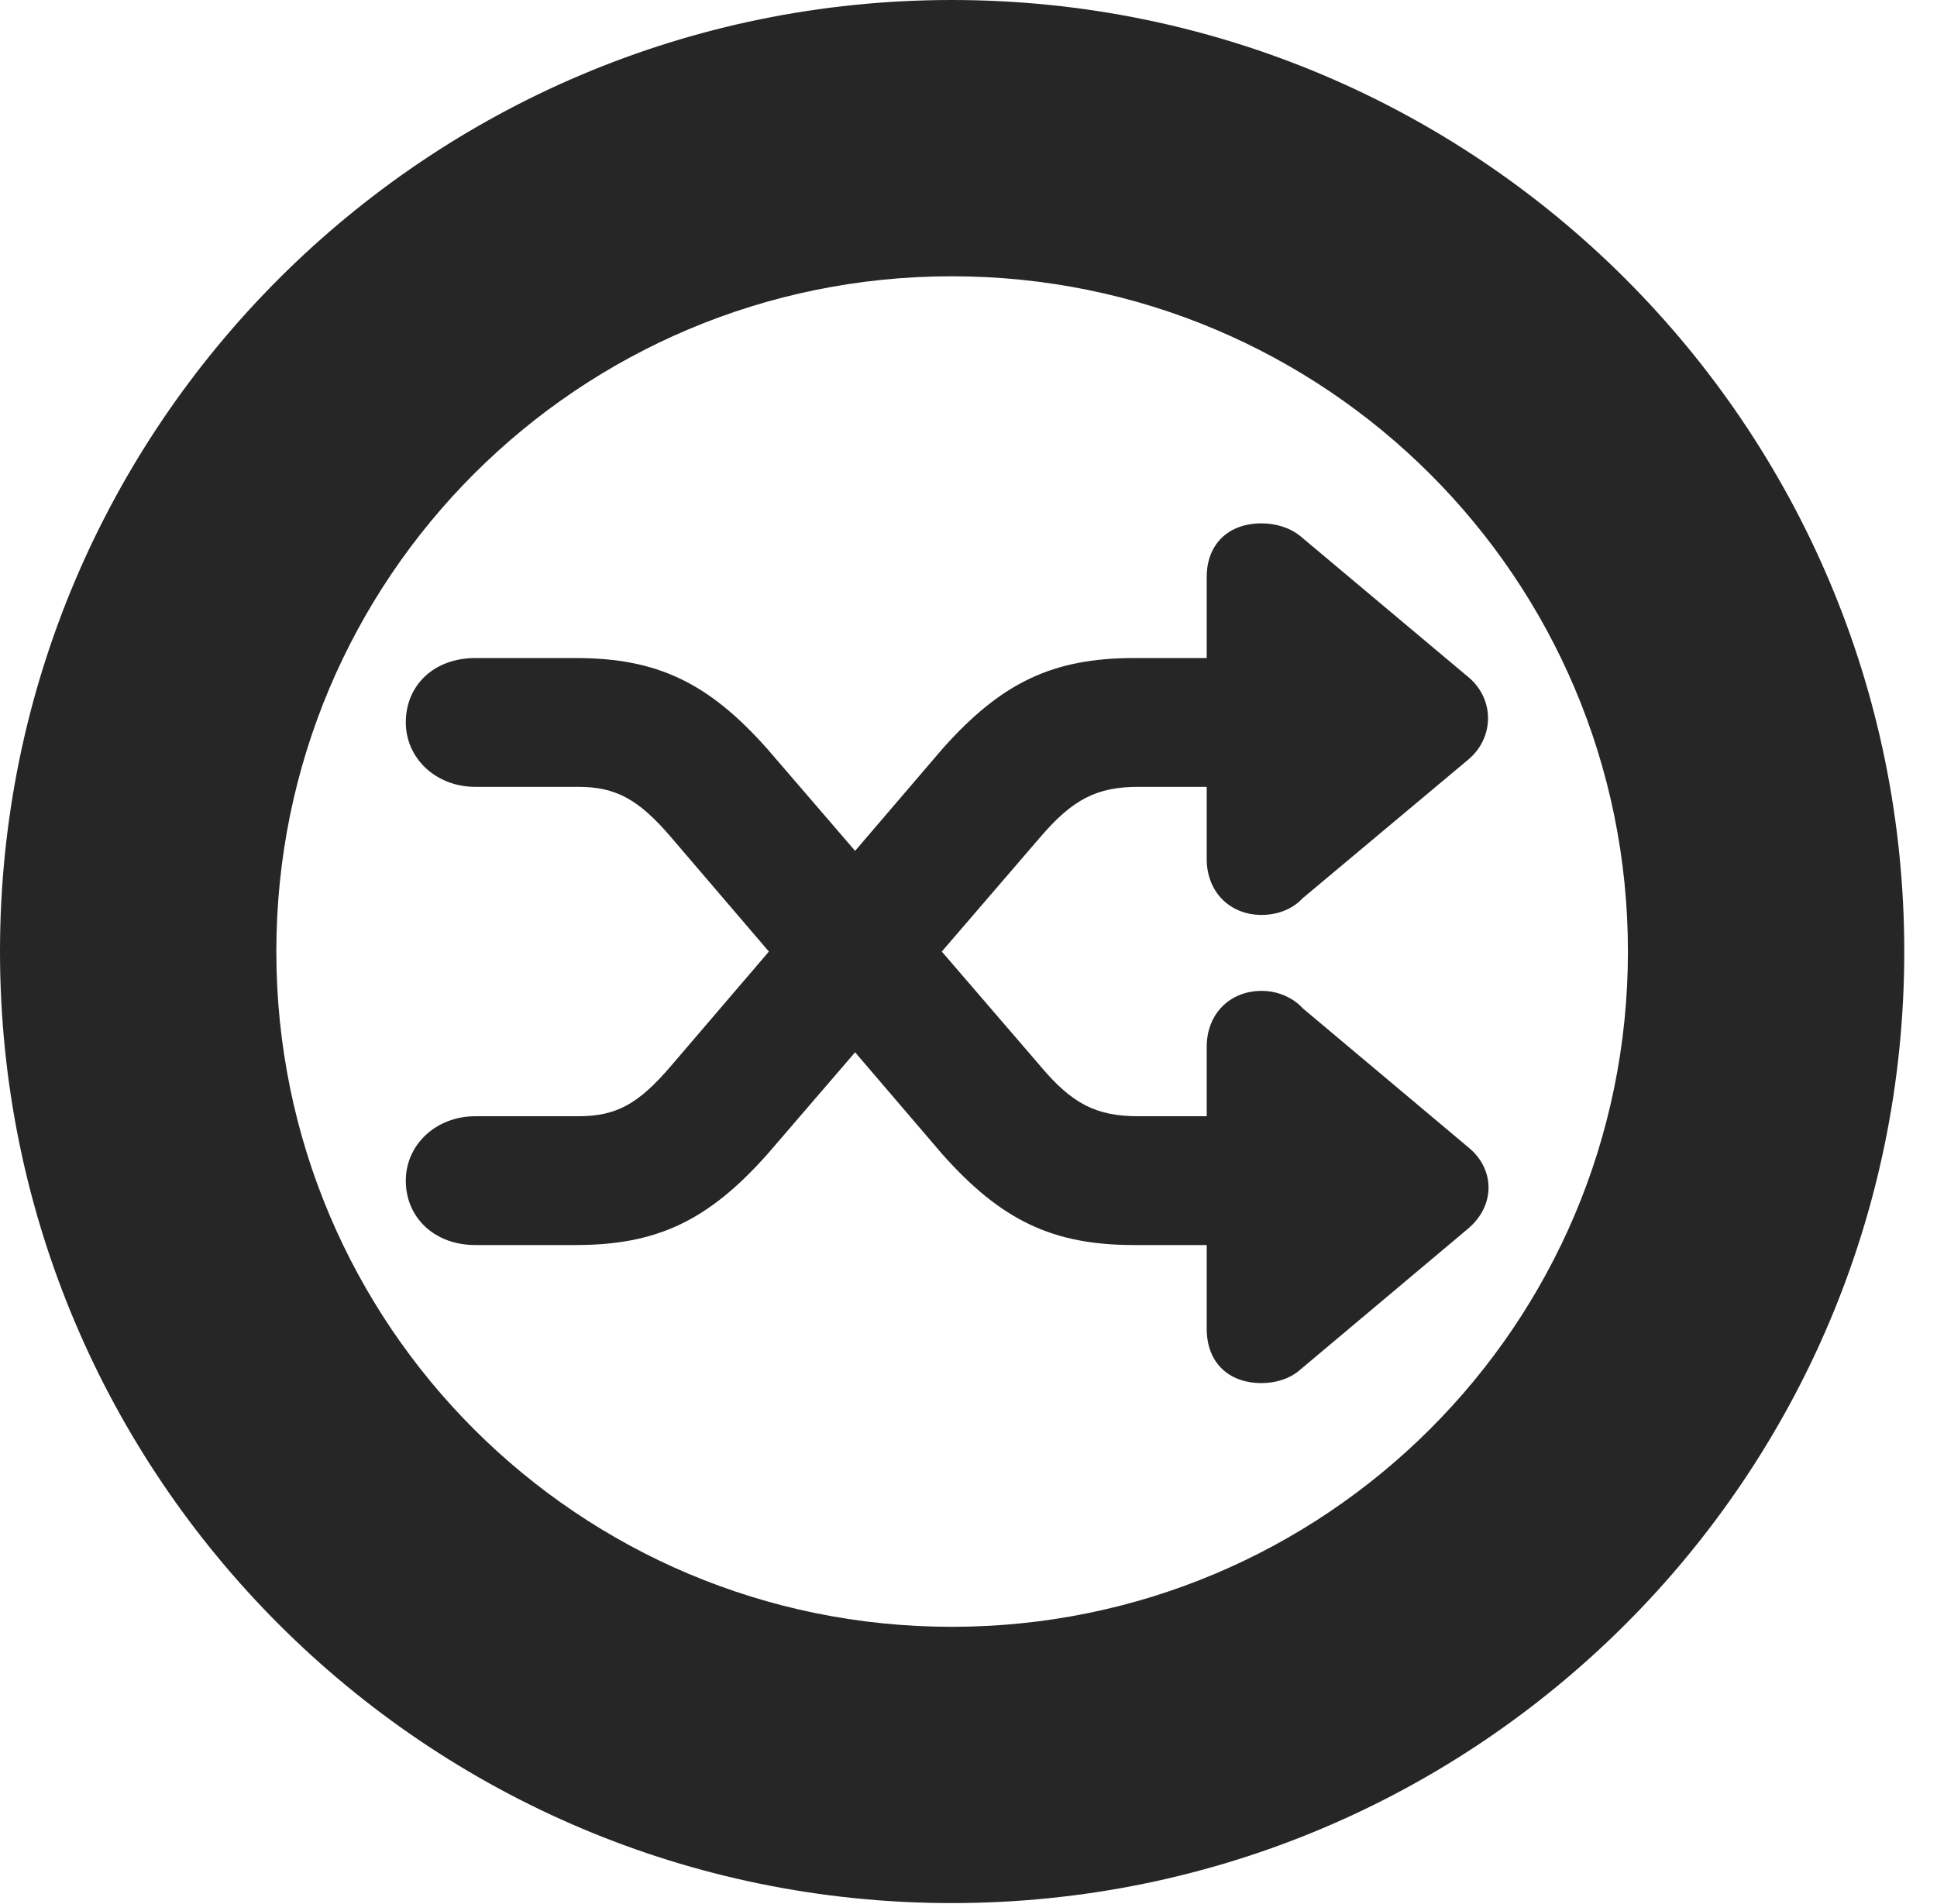 <?xml version="1.0" encoding="UTF-8"?>
<!--Generator: Apple Native CoreSVG 326-->
<!DOCTYPE svg PUBLIC "-//W3C//DTD SVG 1.1//EN" "http://www.w3.org/Graphics/SVG/1.1/DTD/svg11.dtd">
<svg version="1.1" xmlns="http://www.w3.org/2000/svg" xmlns:xlink="http://www.w3.org/1999/xlink"
       viewBox="0 0 21.365 21.006">
       <g>
              <rect height="21.006" opacity="0" width="21.365" x="0" y="0" />
              <path d="M10.498 20.996C16.302 20.996 21.004 16.295 21.004 10.498C21.004 4.702 16.302 0 10.498 0C4.702 0 0 4.702 0 10.498C0 16.295 4.702 20.996 10.498 20.996ZM10.498 17.948C6.378 17.948 3.048 14.618 3.048 10.498C3.048 6.378 6.378 3.048 10.498 3.048C14.618 3.048 17.956 6.378 17.956 10.498C17.956 14.618 14.618 17.948 10.498 17.948Z"
                     fill="currentColor" fill-opacity="0.85" />
              <path d="M4.476 13.026C4.476 13.432 4.791 13.736 5.242 13.736L6.352 13.736C7.246 13.736 7.813 13.467 8.465 12.733L11.474 9.236C11.832 8.817 12.1 8.681 12.555 8.681L13.31 8.681L13.31 9.478C13.31 9.839 13.565 10.094 13.915 10.094C14.091 10.094 14.258 10.03 14.368 9.91L16.193 8.382C16.477 8.144 16.487 7.736 16.217 7.488L14.344 5.916C14.231 5.823 14.074 5.774 13.915 5.774C13.547 5.774 13.31 6.005 13.31 6.365L13.31 7.26L12.508 7.26C11.614 7.26 11.045 7.529 10.393 8.264L7.401 11.76C7.041 12.181 6.798 12.315 6.379 12.315L5.242 12.315C4.809 12.315 4.476 12.629 4.476 13.026ZM4.476 7.97C4.476 8.367 4.809 8.681 5.242 8.681L6.379 8.681C6.791 8.681 7.043 8.817 7.401 9.236L10.393 12.733C11.045 13.467 11.614 13.736 12.508 13.736L13.31 13.736L13.31 14.661C13.31 15.028 13.547 15.259 13.915 15.259C14.074 15.259 14.231 15.21 14.344 15.109L16.193 13.555C16.487 13.307 16.494 12.915 16.21 12.67L14.368 11.123C14.258 11.003 14.091 10.932 13.915 10.932C13.565 10.932 13.31 11.187 13.31 11.547L13.31 12.315L12.555 12.315C12.092 12.315 11.825 12.179 11.474 11.76L8.465 8.264C7.813 7.529 7.246 7.26 6.352 7.26L5.242 7.26C4.791 7.26 4.476 7.556 4.476 7.97Z"
                     fill="currentColor" fill-opacity="0.85" />
       </g>
</svg>